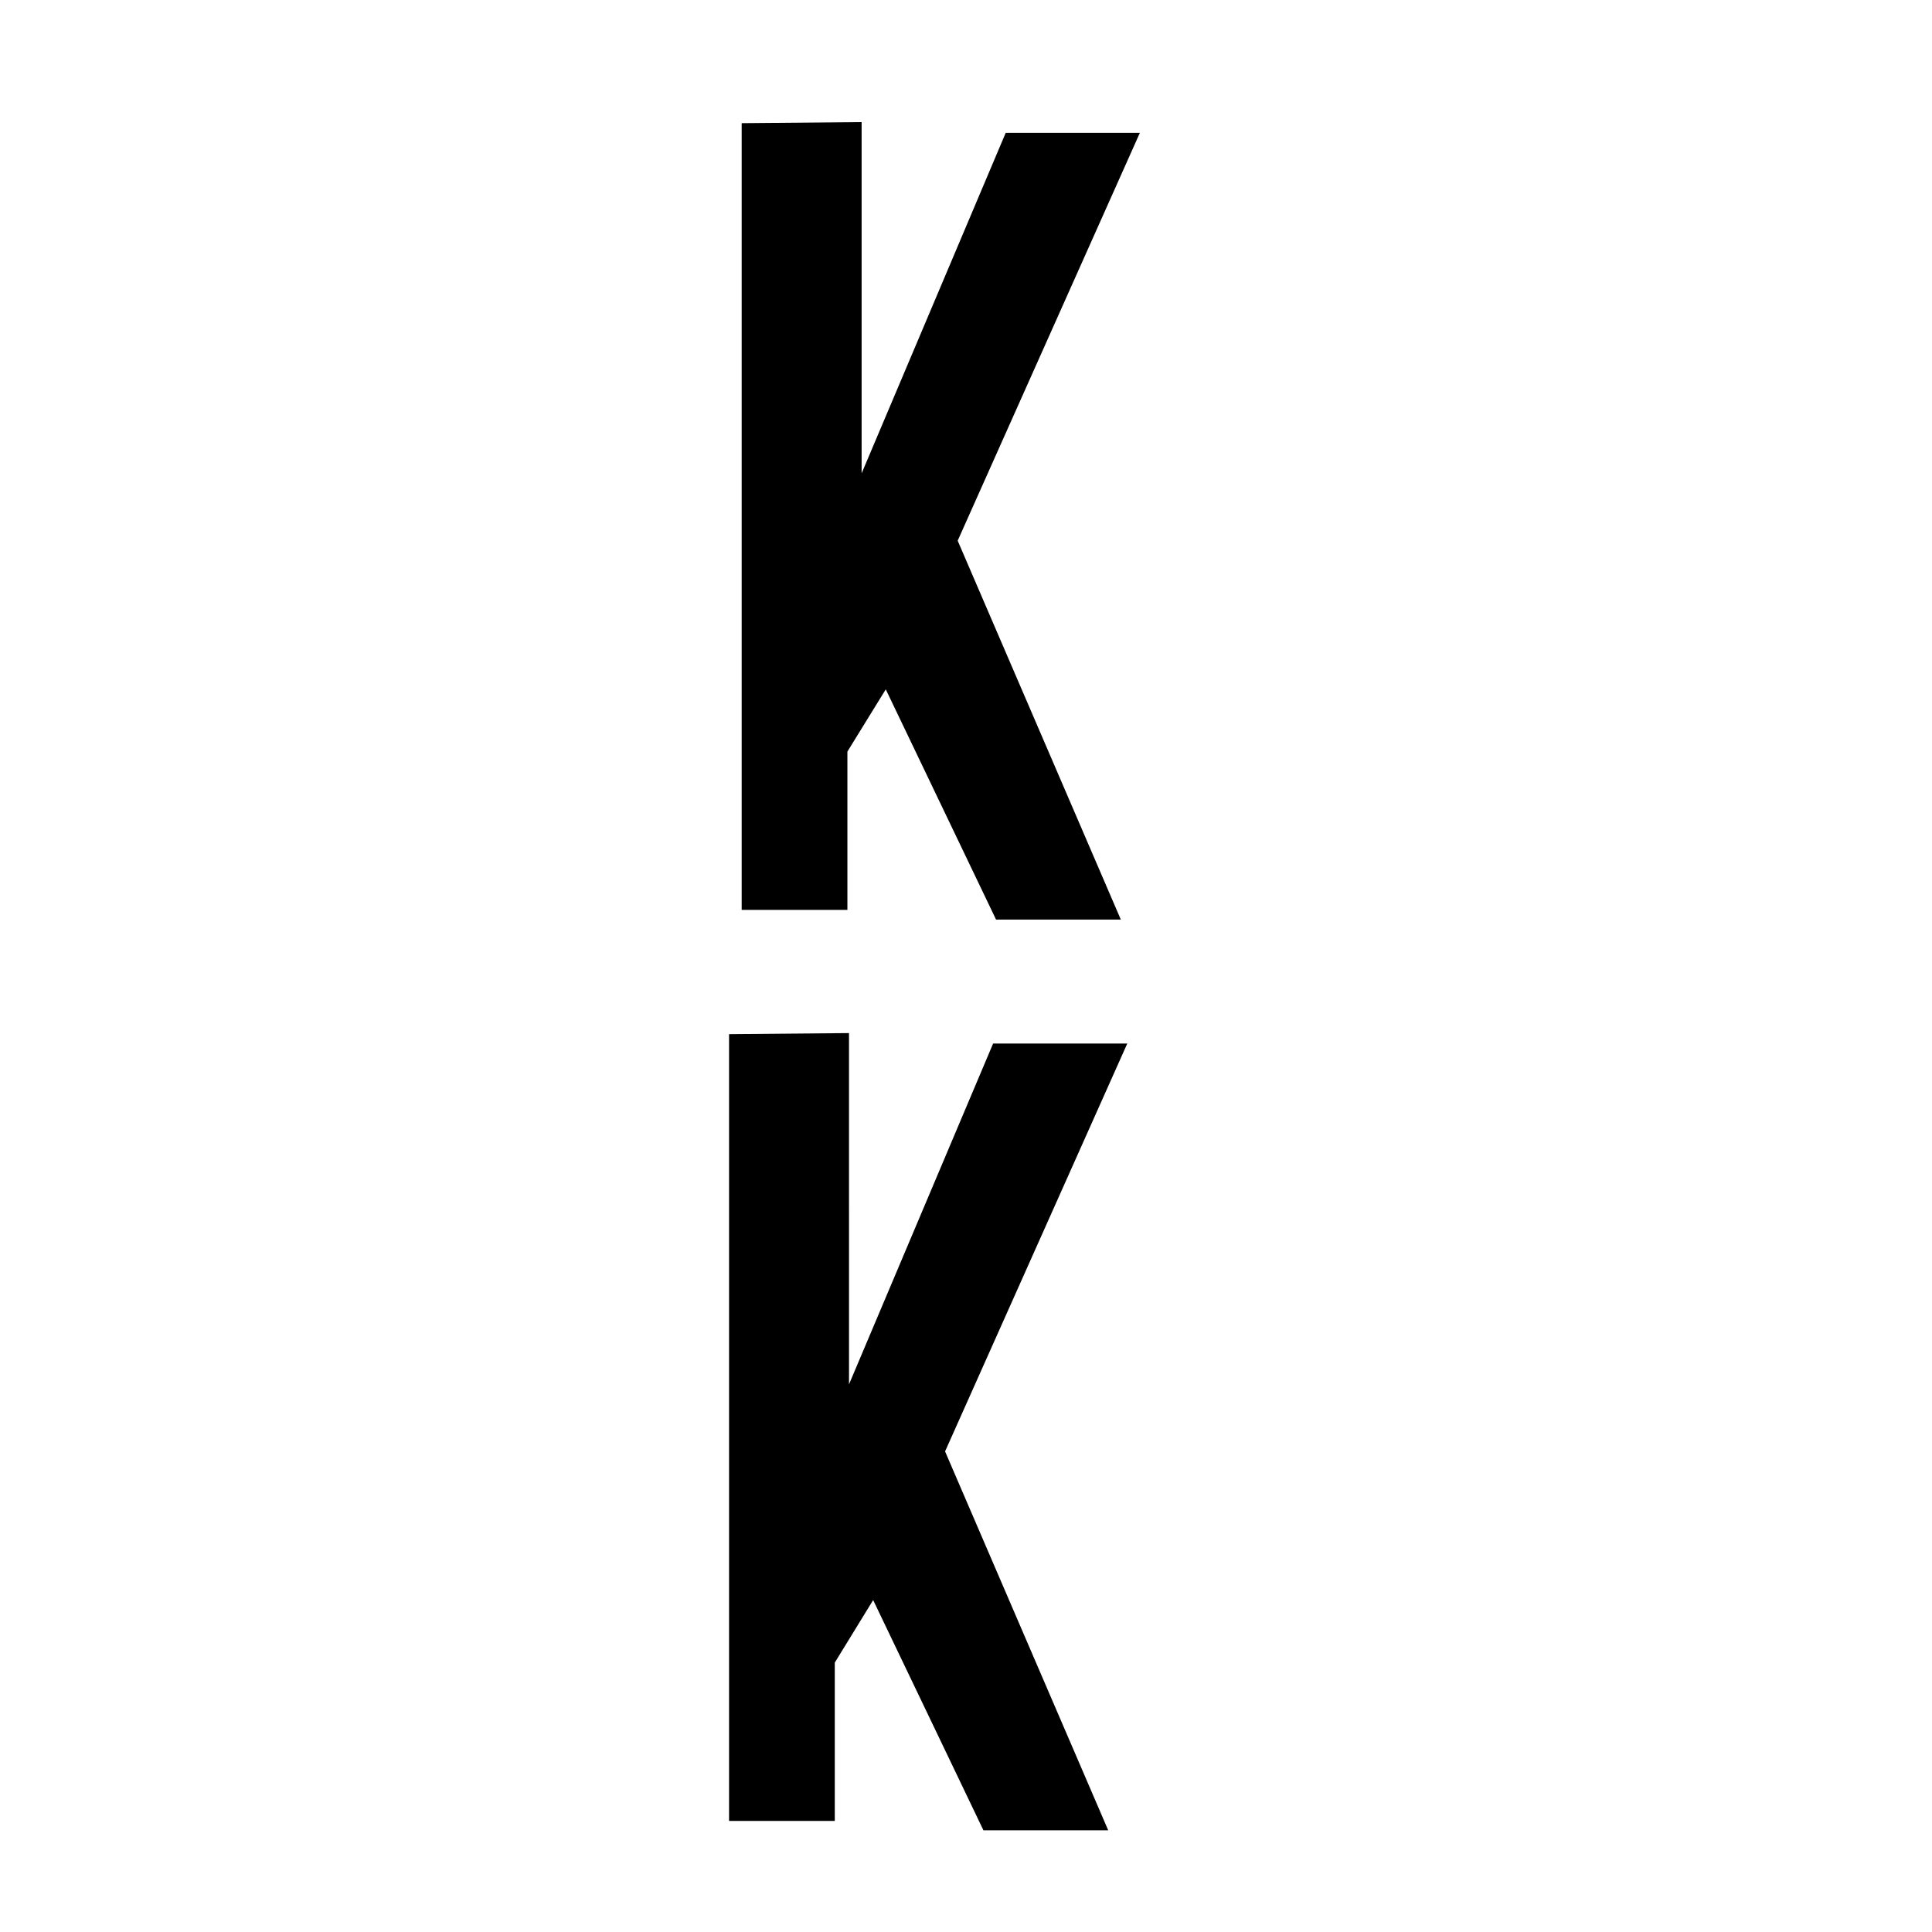 <svg viewBox="0 0 720 720" style="enable-background:new 0 0 720 720" xml:space="preserve">
  <style>
    .st1,.st2{display:inline}.st2,.st3{fill:#fff}
  </style>
  <g id="Layer_3_00000062160355571616229030000015185124923498639786_">
    <path class="st3" d="M276.4 45.9v293.2h39.4v-59l14.3-23.2 41.1 85.8h46.5l-60.8-141.2 67.9-152h-50l-53.7 126.9V45.5zM271.7 385.4v293.2h39.4v-59l14.3-23.3 41.1 85.8H413l-60.8-141.2 67.9-152h-50l-53.7 127V385z"/>
  </g>
</svg>
